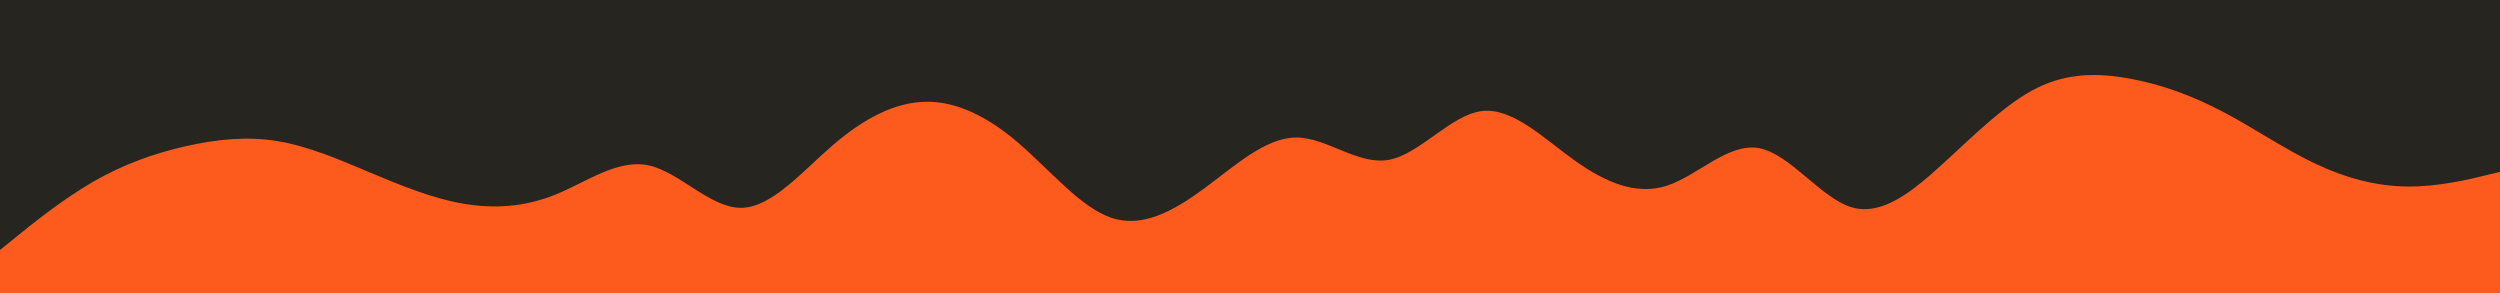 <svg id="visual" viewBox="0 0 2560 300" width="2560" height="300" xmlns="http://www.w3.org/2000/svg" xmlns:xlink="http://www.w3.org/1999/xlink" version="1.1"><rect x="0" y="0" width="2560" height="300" fill="#27251f"></rect><path d="M0 256L15.8 243.2C31.7 230.3 63.3 204.7 95 186.3C126.7 168 158.3 157 189.8 149.8C221.3 142.7 252.7 139.3 284.2 144.5C315.7 149.7 347.3 163.3 379 176.7C410.7 190 442.3 203 474 208.5C505.7 214 537.3 212 569 199.2C600.7 186.3 632.3 162.7 664 169.3C695.7 176 727.3 213 758.8 212.8C790.3 212.7 821.7 175.3 853.2 148.3C884.7 121.3 916.3 104.7 948 104.2C979.7 103.7 1011.3 119.3 1043 146.5C1074.7 173.7 1106.3 212.3 1138 223C1169.7 233.7 1201.3 216.3 1232.8 193.2C1264.3 170 1295.7 141 1327.2 140.8C1358.7 140.7 1390.3 169.3 1422 163.7C1453.7 158 1485.3 118 1517 113.8C1548.7 109.7 1580.3 141.3 1612 164C1643.7 186.7 1675.3 200.3 1706.8 190.2C1738.3 180 1769.7 146 1801.2 151.7C1832.7 157.3 1864.3 202.7 1896 212.2C1927.7 221.7 1959.3 195.3 1991 166.3C2022.7 137.3 2054.3 105.7 2086 90C2117.7 74.3 2149.3 74.7 2181 80.5C2212.7 86.3 2244.3 97.7 2275.8 114.2C2307.3 130.7 2338.7 152.3 2370.2 167.3C2401.7 182.3 2433.3 190.7 2465 191C2496.7 191.3 2528.3 183.7 2544.2 179.8L2560 176L2560 301L2544.2 301C2528.3 301 2496.7 301 2465 301C2433.3 301 2401.7 301 2370.2 301C2338.7 301 2307.3 301 2275.8 301C2244.3 301 2212.7 301 2181 301C2149.3 301 2117.7 301 2086 301C2054.3 301 2022.7 301 1991 301C1959.3 301 1927.7 301 1896 301C1864.3 301 1832.7 301 1801.2 301C1769.7 301 1738.3 301 1706.8 301C1675.3 301 1643.7 301 1612 301C1580.3 301 1548.7 301 1517 301C1485.3 301 1453.7 301 1422 301C1390.3 301 1358.7 301 1327.2 301C1295.7 301 1264.3 301 1232.8 301C1201.3 301 1169.7 301 1138 301C1106.3 301 1074.7 301 1043 301C1011.3 301 979.7 301 948 301C916.3 301 884.7 301 853.2 301C821.7 301 790.3 301 758.8 301C727.3 301 695.7 301 664 301C632.3 301 600.7 301 569 301C537.3 301 505.7 301 474 301C442.3 301 410.7 301 379 301C347.3 301 315.7 301 284.2 301C252.7 301 221.3 301 189.8 301C158.3 301 126.7 301 95 301C63.3 301 31.7 301 15.8 301L0 301Z" fill="#fd5a1e" stroke-linecap="round" stroke-linejoin="miter"></path></svg>